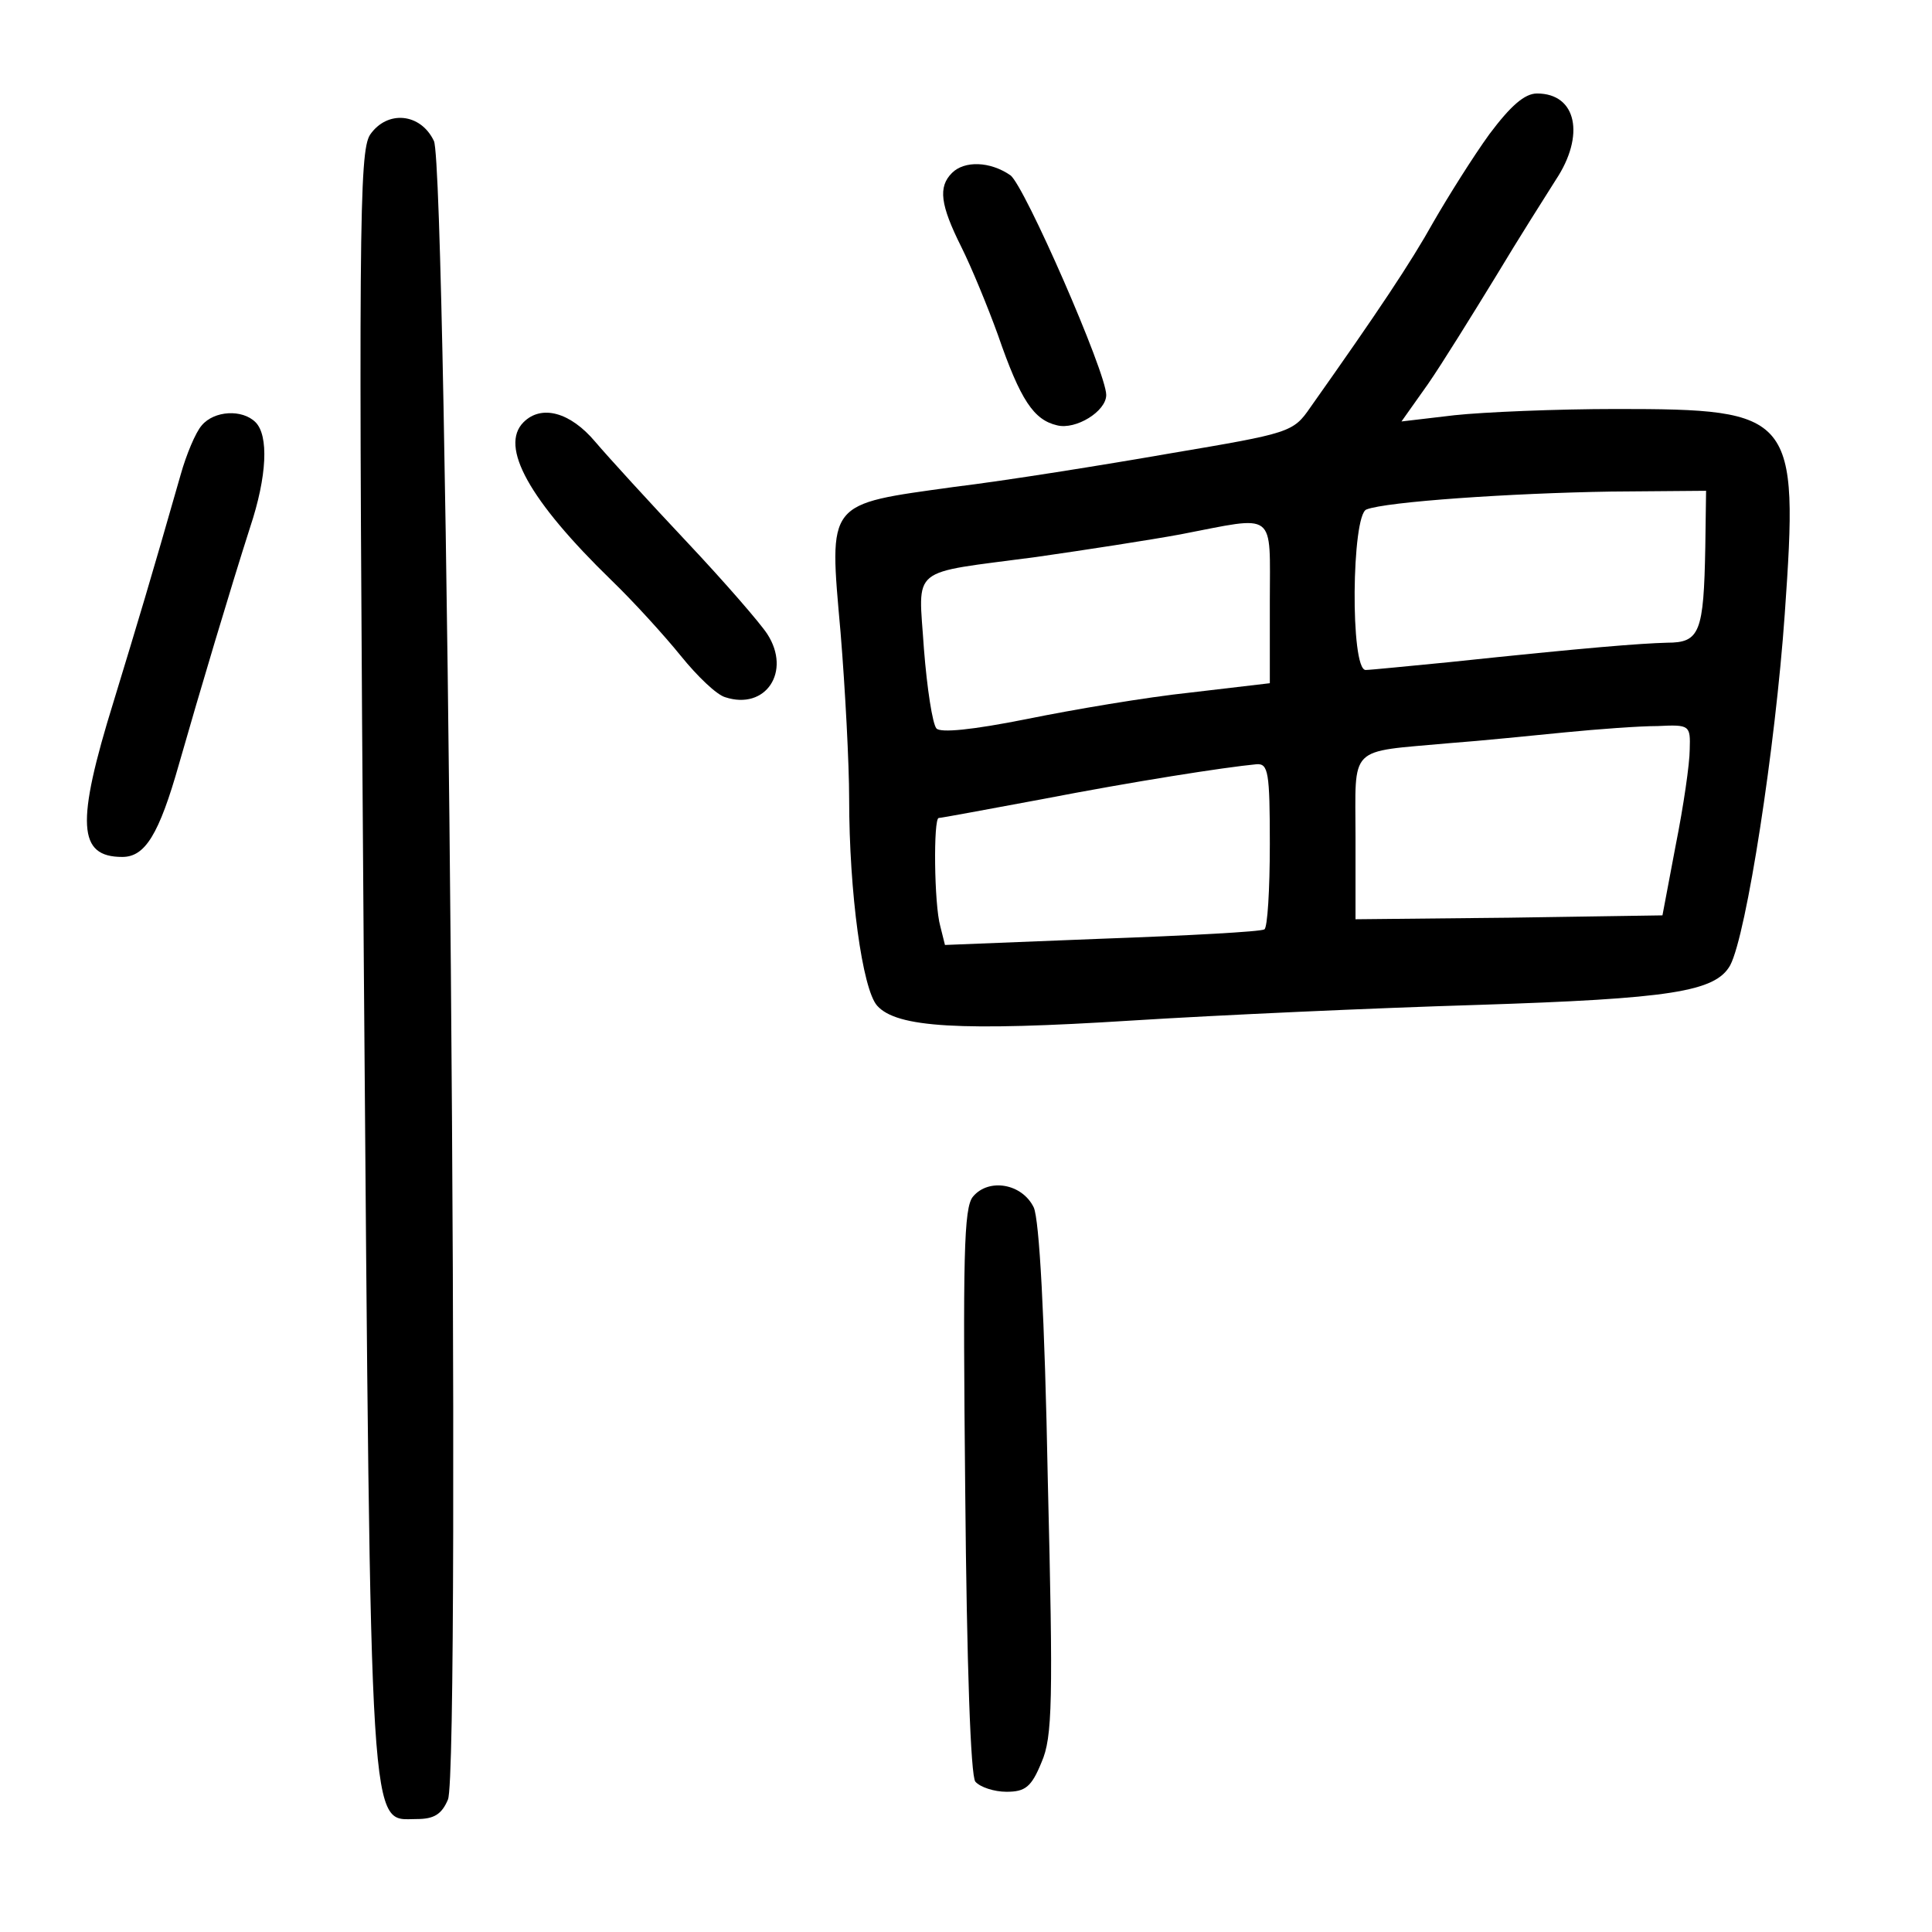 <?xml version="1.0" standalone="no"?>
<!DOCTYPE svg PUBLIC "-//W3C//DTD SVG 20010904//EN"
 "http://www.w3.org/TR/2001/REC-SVG-20010904/DTD/svg10.dtd">
<svg version="1.0" xmlns="http://www.w3.org/2000/svg"
 width="248pt" height="248pt" viewBox="0 0 248 248"
 preserveAspectRatio="xMidYMid meet">
<g transform="translate(0,248) scale(0.1,-0.1)"
fill="#000000" stroke="none">
<path d="M1912 2308 c-21 -29 -53 -80 -72 -113 -29 -52 -71 -115 -158 -238
-22 -32 -26 -33 -180 -59 -86 -15 -211 -35 -277 -43 -165 -23 -161 -17 -146
-187 6 -73 11 -169 11 -213 0 -121 17 -245 36 -266 25 -28 106 -33 327 -19
111 7 310 16 442 20 250 8 307 17 326 51 21 40 58 280 70 451 18 256 12 263
-216 263 -77 0 -171 -4 -208 -8 l-68 -8 34 48 c18 26 57 89 87 138 30 50 65
105 77 124 38 57 27 111 -24 111 -16 0 -34 -16 -61 -52z m277 -530 c-2 -110
-7 -123 -49 -123 -35 -1 -100 -6 -280 -25 -52 -5 -101 -10 -107 -10 -20 0 -18
199 1 206 25 10 186 21 314 23 l122 1 -1 -72z m-559 -71 l0 -104 -102 -12
c-57 -6 -151 -22 -210 -34 -70 -14 -111 -18 -116 -12 -5 6 -12 51 -16 102 -7
108 -21 96 144 118 63 9 147 22 185 29 125 24 115 32 115 -87z m539 -189 c0
-18 -8 -73 -18 -123 l-17 -90 -197 -3 -197 -2 0 105 c0 120 -11 109 120 121
41 3 109 10 150 14 41 4 94 8 118 8 41 2 42 1 41 -30z m-539 -122 c0 -58 -3
-107 -7 -109 -5 -3 -98 -8 -209 -12 l-201 -8 -6 24 c-8 28 -9 139 -2 139 3 0
62 11 132 24 119 23 234 41 276 45 15 1 17 -10 17 -103z"/>
<path d="M475 2307 c-14 -22 -15 -122 -8 -1063 9 -1144 7 -1099 68 -1099 22 0
32 6 40 25 17 38 -1 2094 -18 2129 -17 36 -60 40 -82 8z"/>
<path d="M1222 2258 c-18 -18 -15 -41 12 -95 13 -26 34 -77 47 -113 29 -84 46
-109 76 -116 24 -6 63 18 63 39 0 29 -105 269 -123 282 -26 18 -59 19 -75 3z"/>
<path d="M259 1934 c-8 -9 -20 -38 -27 -63 -40 -140 -54 -186 -86 -291 -49
-158 -46 -200 11 -200 29 0 47 28 73 120 26 91 66 225 91 303 22 66 24 118 7
135 -17 17 -53 15 -69 -4z"/>
<path d="M672 1938 c-31 -31 7 -100 113 -203 28 -27 68 -71 89 -97 21 -26 46
-50 57 -53 52 -17 85 33 54 81 -9 14 -55 67 -103 118 -48 51 -101 109 -118
129 -32 38 -69 48 -92 25z"/>
<path d="M1249 944 c-12 -14 -13 -78 -10 -378 2 -224 7 -366 13 -373 6 -7 24
-13 40 -13 24 0 32 6 45 38 14 32 15 78 8 362 -4 213 -11 334 -18 350 -15 31
-58 38 -78 14z"/>
</g>
</svg>
